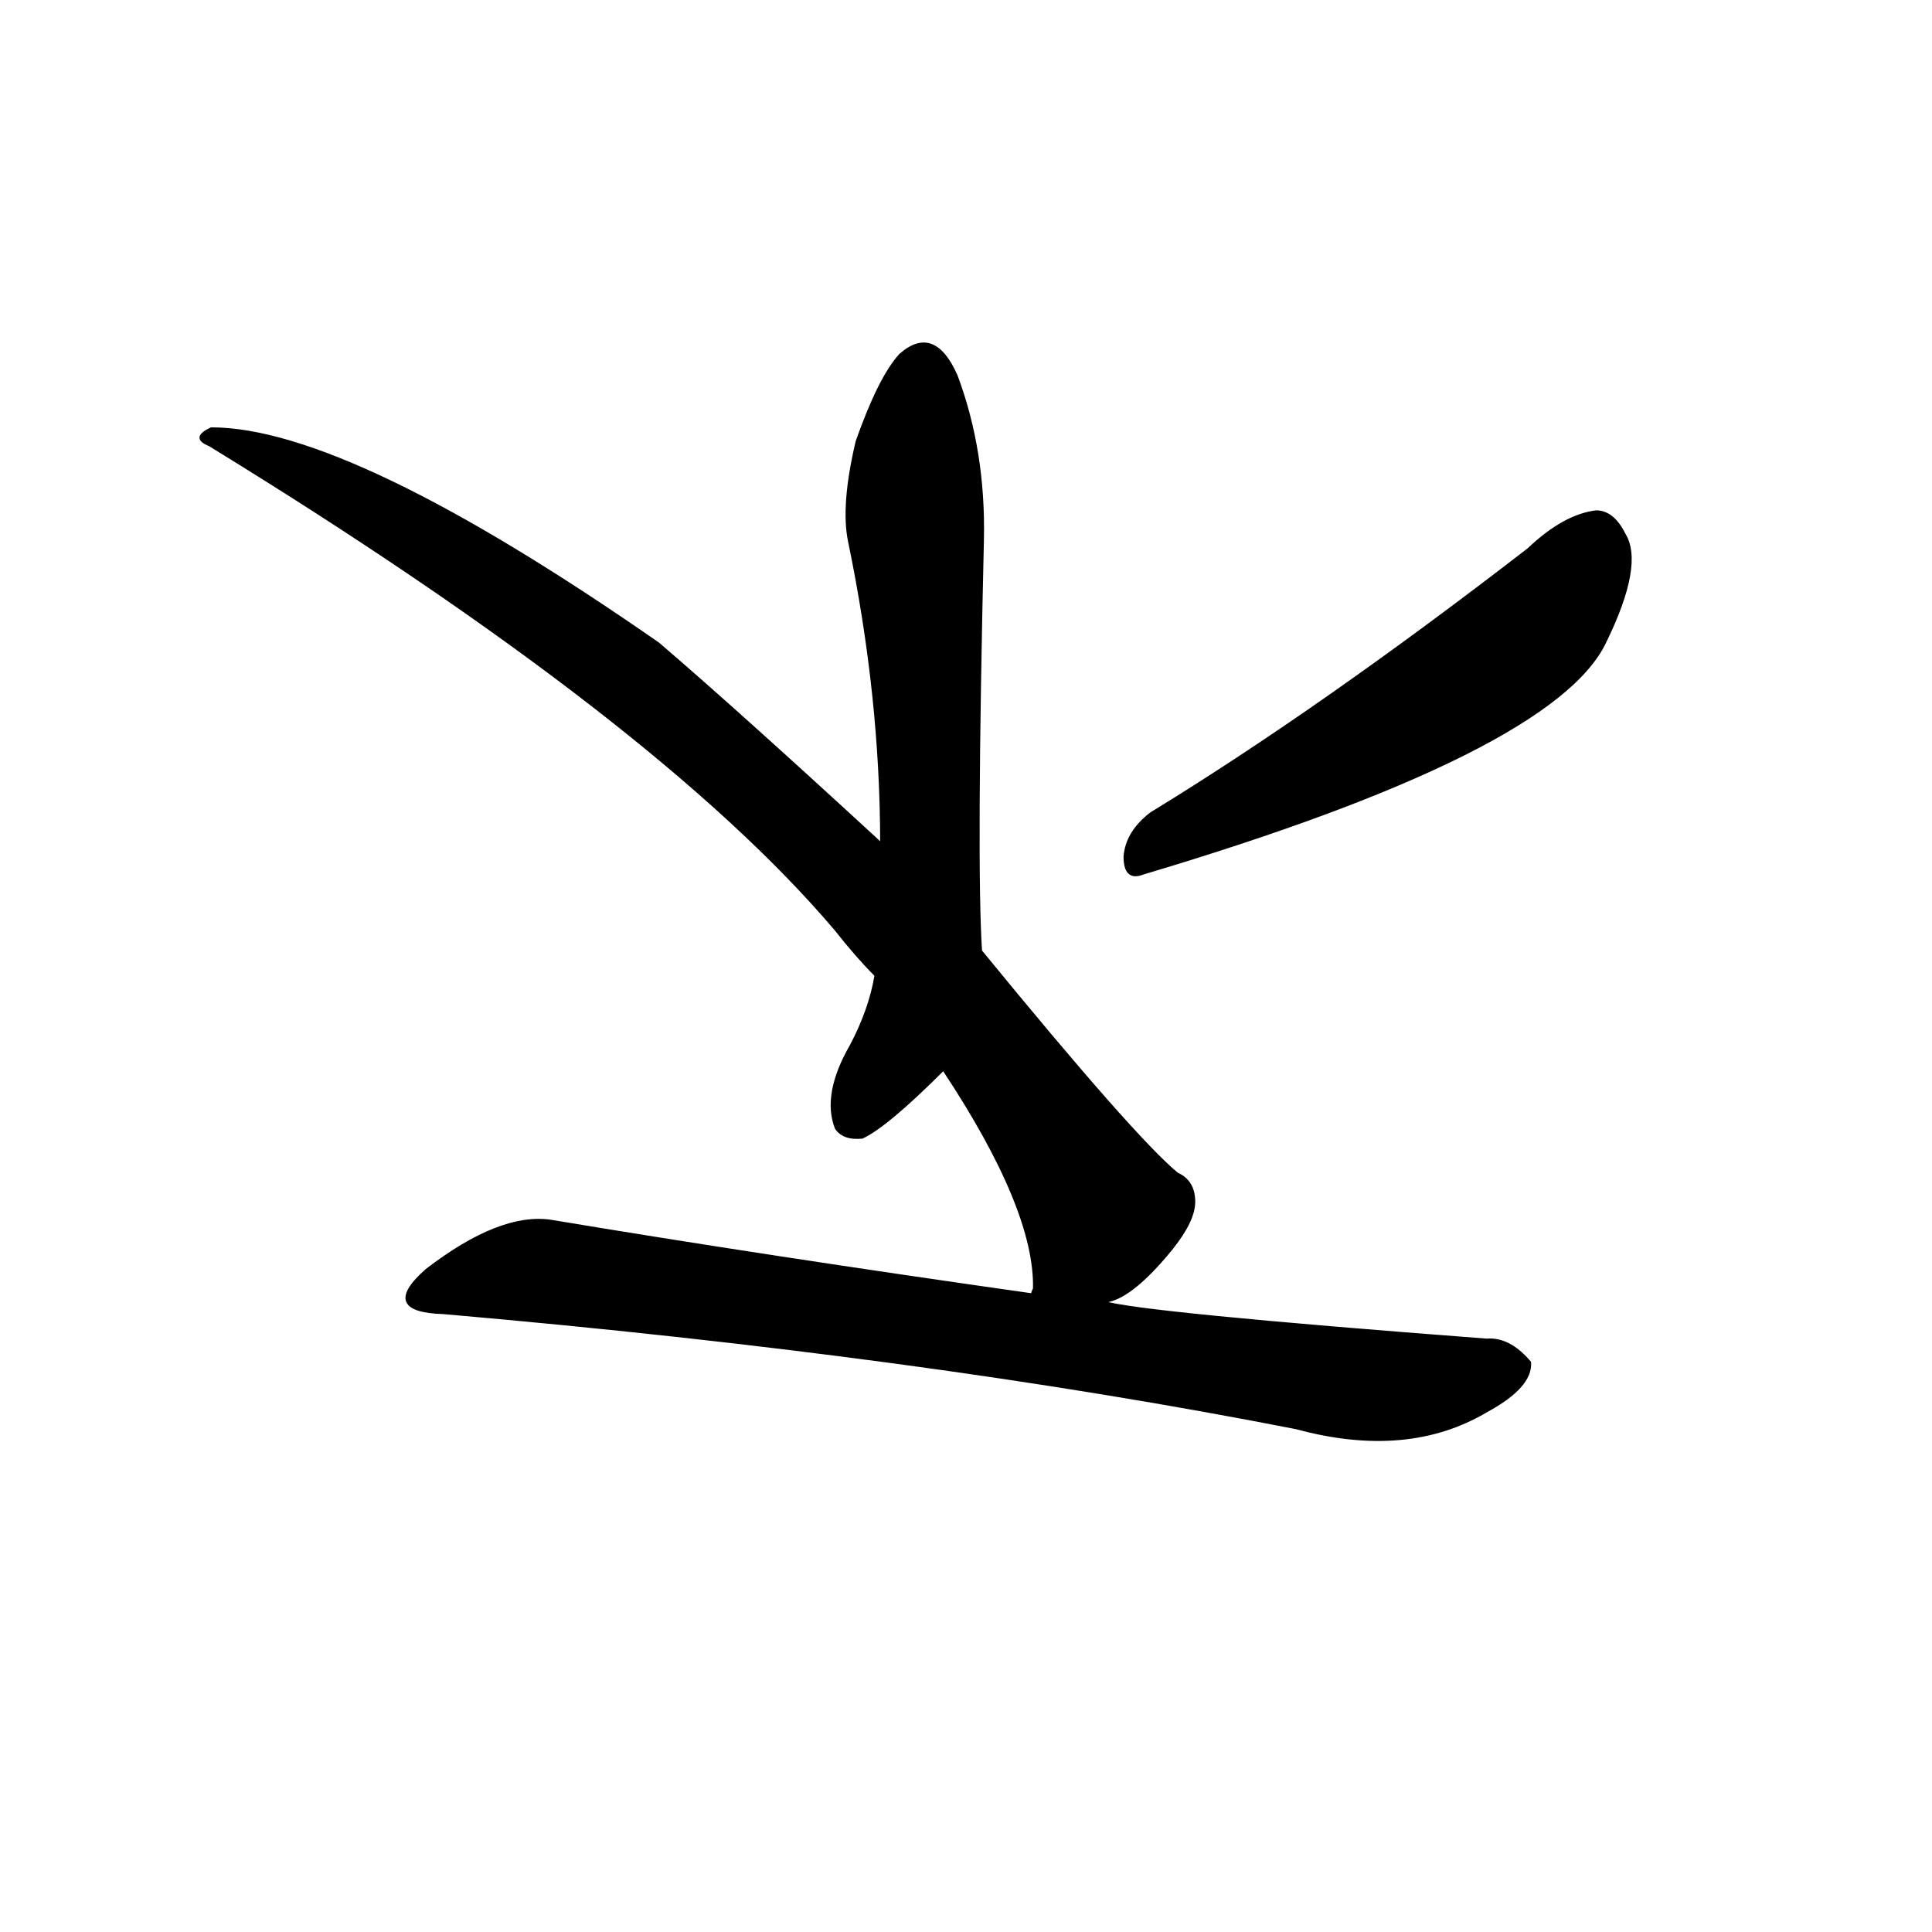 <?xml version="1.0" ?>
<svg baseProfile="full" height="1024" version="1.1" viewBox="0 0 1024 1024" width="1024" xmlns="http://www.w3.org/2000/svg" xmlns:ev="http://www.w3.org/2001/xml-events" xmlns:xlink="http://www.w3.org/1999/xlink">
	<defs/>
	<path d="M 585.0,690.0 Q 604.0,696.0 788.0,710.0 Q 800.0,709.0 811.0,722.0 Q 812.0,735.0 788.0,748.0 Q 746.0,773.0 687.0,757.0 Q 488.0,718.0 235.0,696.0 Q 201.0,695.0 226.0,673.0 Q 265.0,643.0 292.0,647.0 Q 406.0,666.0 547.0,686.0 L 585.0,690.0" fill="black" stroke="#000000"/>
	<path d="M 547.0,686.0 Q 547.0,685.0 548.0,683.0 Q 549.0,641.0 500.0,567.0 L 464.0,517.0 Q 454.0,507.0 443.0,493.0 Q 349.0,382.0 111.0,236.0 Q 101.0,232.0 112.0,227.0 Q 185.0,227.0 349.0,341.0 Q 391.0,377.0 467.0,447.0 L 520.0,504.0 Q 601.0,603.0 624.0,622.0 Q 633.0,626.0 633.0,637.0 Q 633.0,647.0 621.0,662.0 Q 599.0,689.0 585.0,690.0 C 558.0,704.0 548.0,709.0 547.0,686.0" fill="black" stroke="#000000"/>
	<path d="M 500.0,567.0 Q 470.0,597.0 457.0,603.0 Q 447.0,604.0 443.0,598.0 Q 436.0,580.0 451.0,554.0 Q 461.0,535.0 464.0,517.0 L 467.0,447.0 Q 467.0,369.0 450.0,287.0 Q 446.0,268.0 454.0,234.0 Q 466.0,200.0 477.0,188.0 Q 495.0,172.0 507.0,199.0 Q 522.0,239.0 521.0,286.0 Q 517.0,458.0 520.0,504.0 C 521.0,534.0 521.0,546.0 500.0,567.0" fill="black" stroke="#000000"/>
	<path d="M 610.0,431.0 Q 700.0,376.0 810.0,291.0 Q 829.0,273.0 846.0,271.0 Q 855.0,271.0 861.0,283.0 Q 871.0,299.0 851.0,340.0 Q 824.0,398.0 606.0,463.0 Q 596.0,467.0 596.0,454.0 Q 597.0,441.0 610.0,431.0" fill="black" stroke="#000000"/>
</svg>
